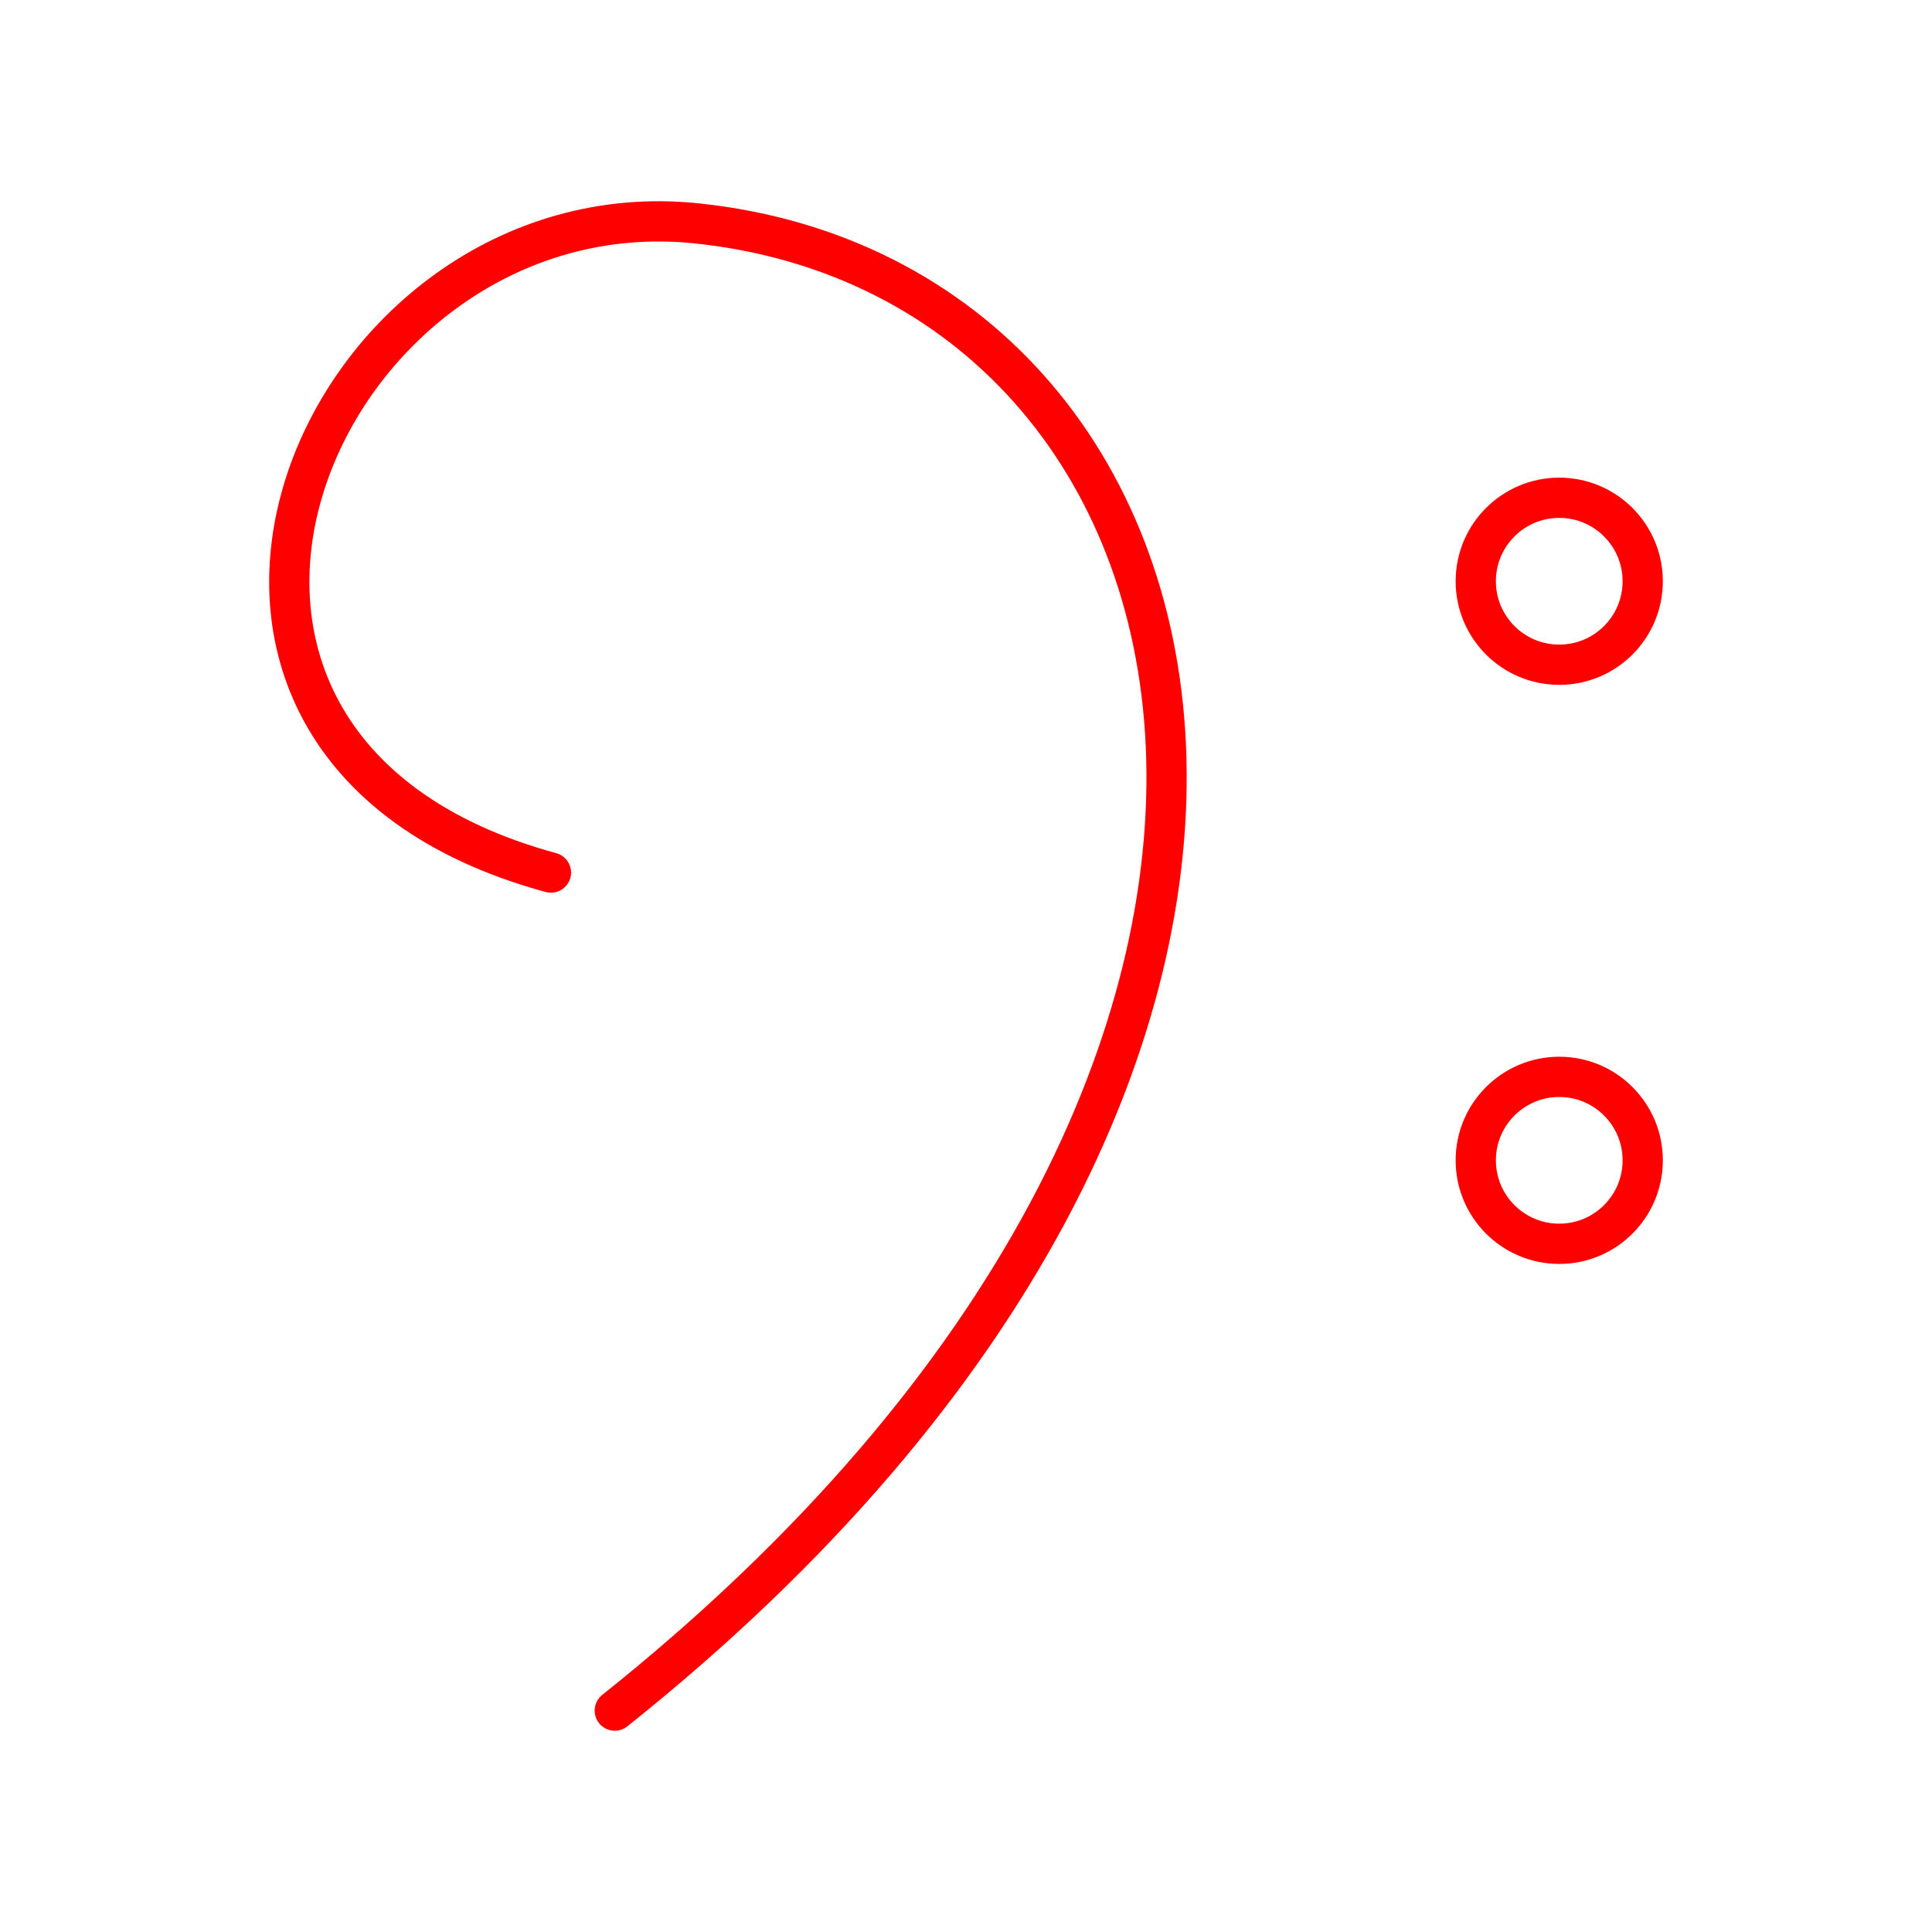 <svg xmlns="http://www.w3.org/2000/svg" viewBox="0 0 48 48"><defs><style>.a{fill:none;stroke:#ff0000;stroke-linecap:round;stroke-linejoin:round;}</style></defs><path class="a" d="M13.688,21.679C1.976,18.489,7.88,4.551,17.323,5.551,30.884,6.987,35.491,26.377,15.274,42.5"/><circle class="a" cx="38.739" cy="14.441" r="2.074"/><circle class="a" cx="38.739" cy="28.828" r="2.074"/></svg>